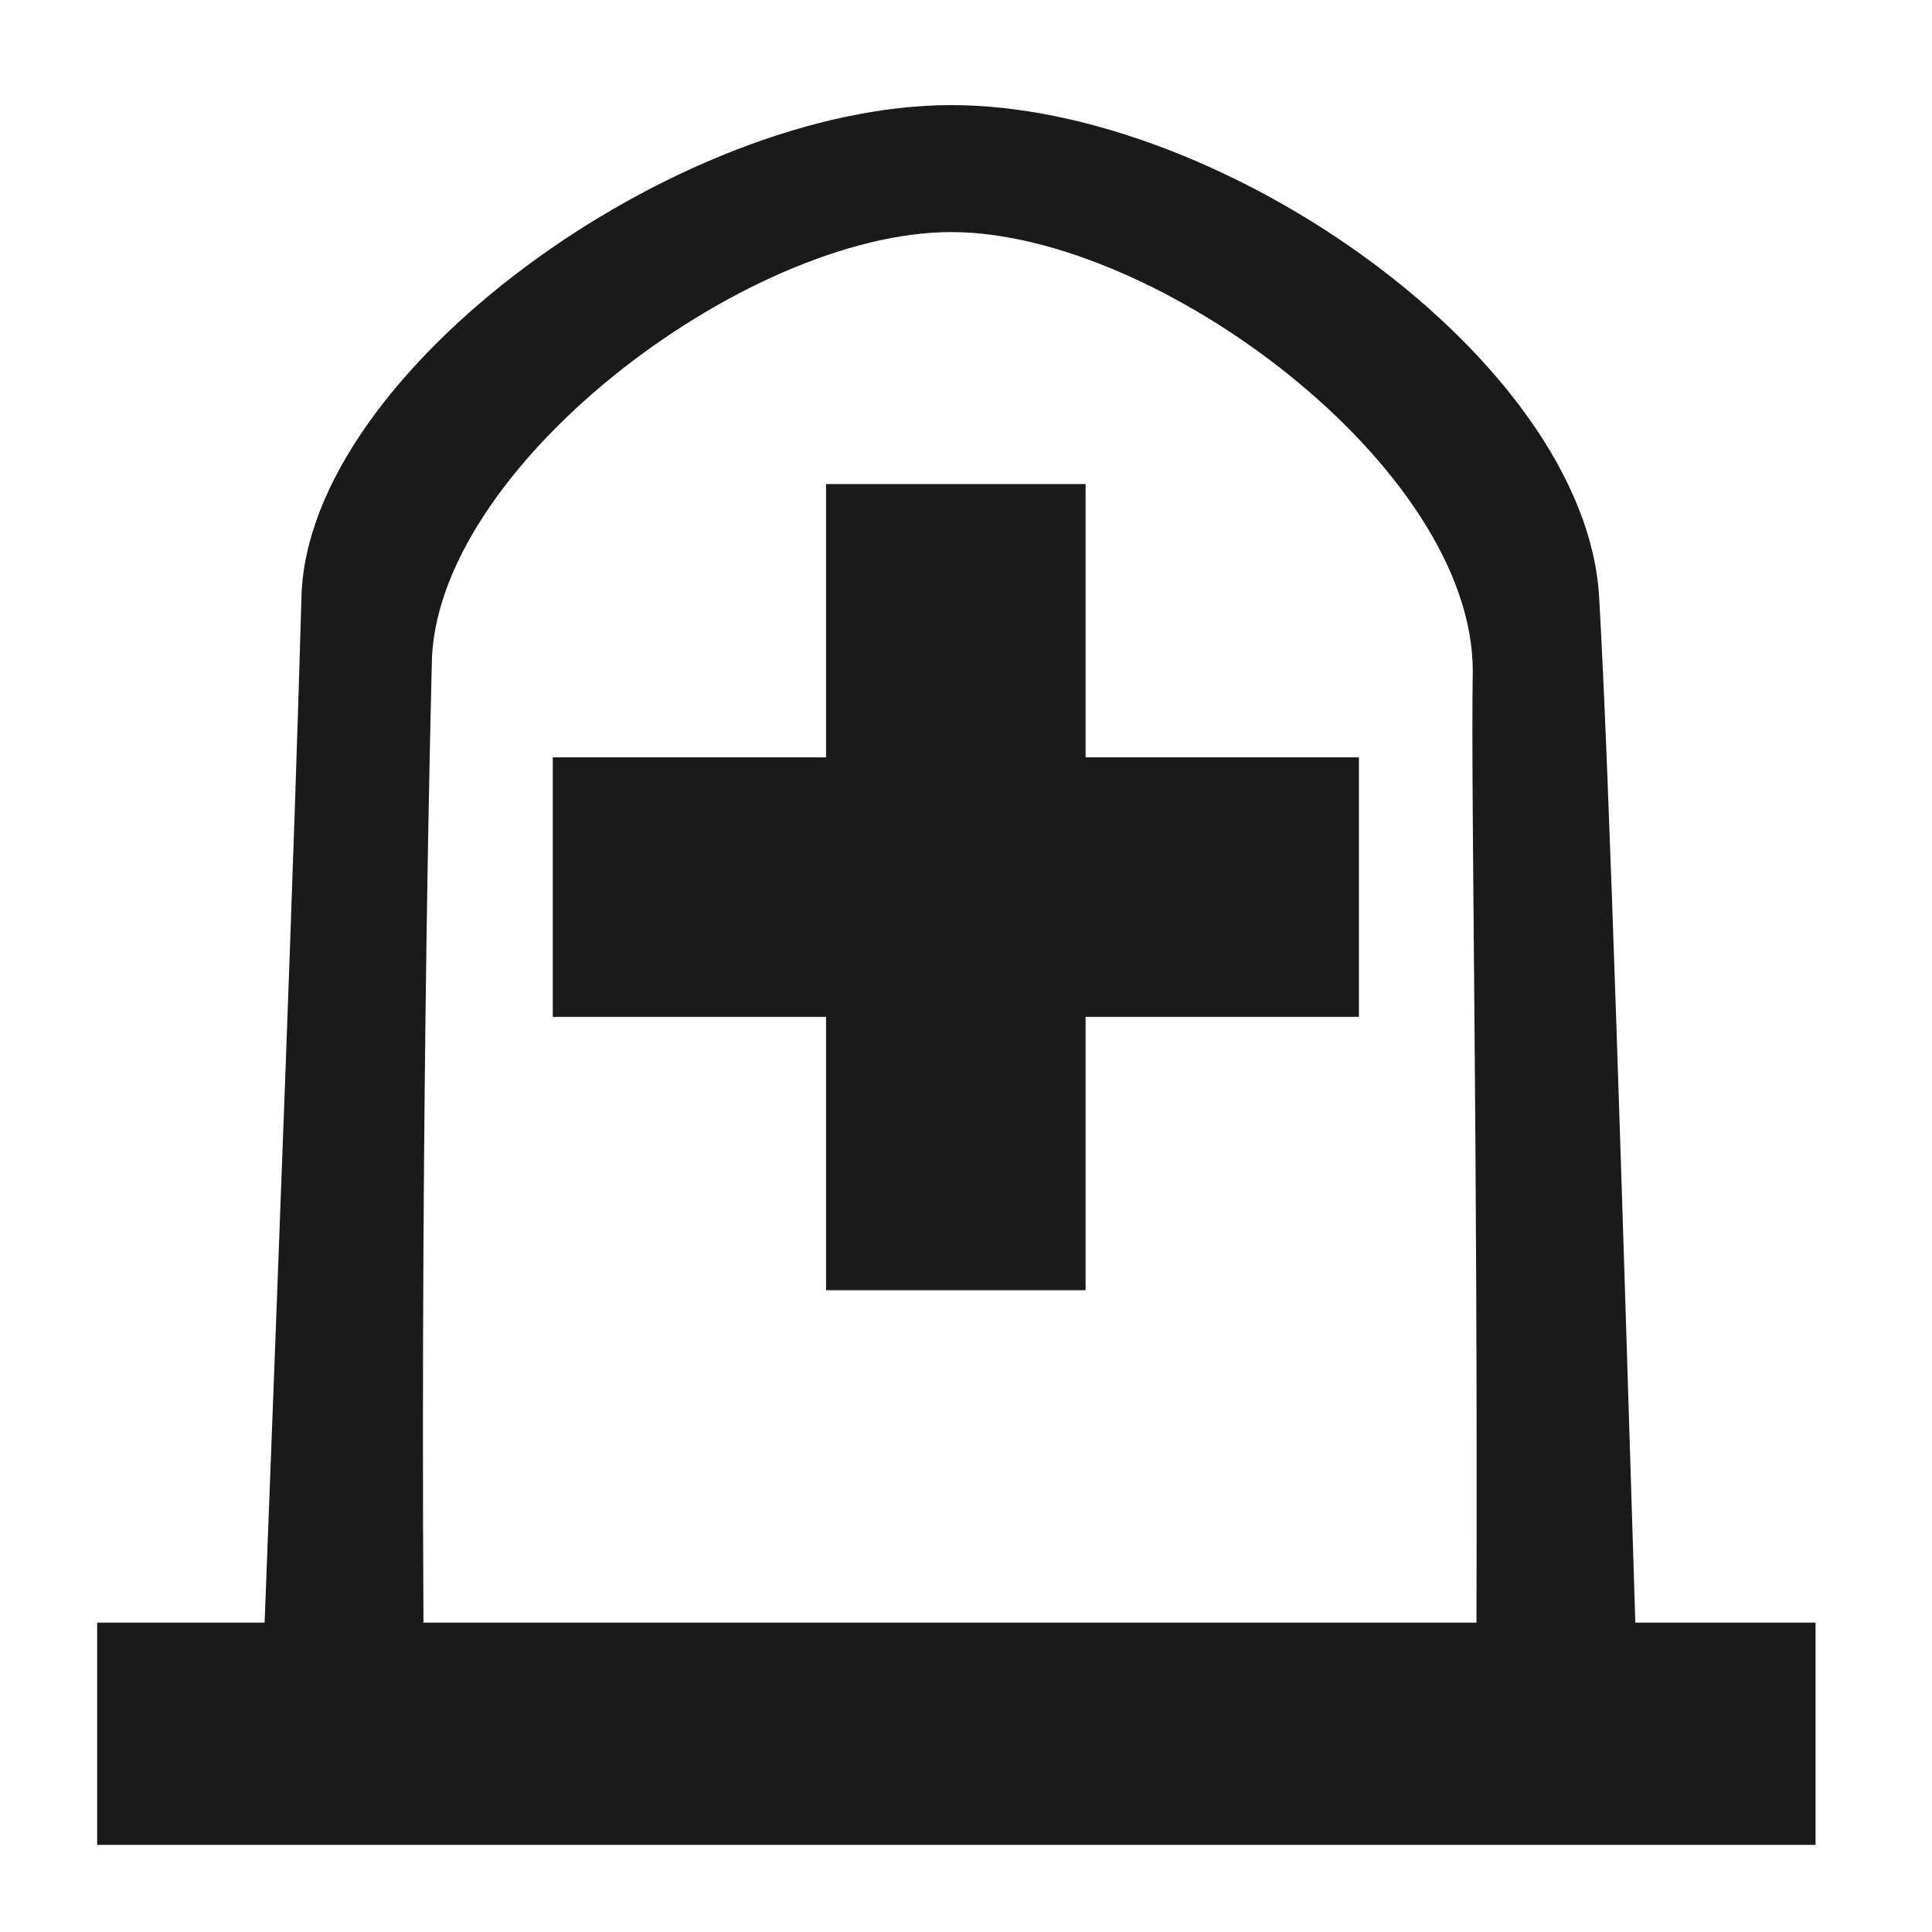 <?xml version="1.0" encoding="UTF-8" standalone="no"?>
<!-- Created with Inkscape (http://www.inkscape.org/) -->

<svg
   xmlns:dc="http://purl.org/dc/elements/1.1/"
   xmlns:cc="http://creativecommons.org/ns#"
   xmlns:rdf="http://www.w3.org/1999/02/22-rdf-syntax-ns#"
   xmlns:svg="http://www.w3.org/2000/svg"
   xmlns="http://www.w3.org/2000/svg"
   xmlns:sodipodi="http://sodipodi.sourceforge.net/DTD/sodipodi-0.dtd"
   xmlns:inkscape="http://www.inkscape.org/namespaces/inkscape"
   id="svg3272"
   width="48"
   height="48"
   version="1.0"
   sodipodi:docname="folder-new.svg"
   inkscape:version="0.92.3 (2405546, 2018-03-11)">
  <sodipodi:namedview
     pagecolor="#ffffff"
     bordercolor="#666666"
     borderopacity="1"
     objecttolerance="10"
     gridtolerance="10"
     guidetolerance="10"
     inkscape:pageopacity="0"
     inkscape:pageshadow="2"
     inkscape:window-width="1366"
     inkscape:window-height="690"
     id="namedview55"
     showgrid="false"
     inkscape:zoom="3.5380794"
     inkscape:cx="-13.87684"
     inkscape:cy="24"
     inkscape:window-x="0"
     inkscape:window-y="28"
     inkscape:window-maximized="1"
     inkscape:current-layer="svg3272"
     showguides="true"
     inkscape:guide-bbox="true" />
  <defs
     id="defs3274">
    <linearGradient
       id="linearGradient2535"
       x1="40.924"
       x2="-11.267"
       y1="27.532"
       y2="27.532"
       gradientTransform="matrix(0 -.67 .668 .017 6.679 29.023)"
       gradientUnits="userSpaceOnUse">
      <stop
         id="stop4224"
         style="stop-color:#fff"
         offset="0" />
      <stop
         id="stop4226"
         style="stop-color:#fff;stop-opacity:0"
         offset="1" />
    </linearGradient>
    <linearGradient
       id="linearGradient2538"
       x1="8.245"
       x2="47.572"
       y1="23.891"
       y2="23.891"
       gradientTransform="matrix(0 .557 .558 .004 10.666 -.11)"
       gradientUnits="userSpaceOnUse">
      <stop
         id="stop3706"
         style="stop-color:#fff"
         offset="0" />
      <stop
         id="stop3708"
         style="stop-color:#a2a2a2"
         offset="1" />
    </linearGradient>
    <radialGradient
       id="radialGradient2603"
       cx="7.265"
       cy="8.302"
       r="20.98"
       gradientTransform="matrix(0 .986 -1.627 0 -25.127 13.601)"
       gradientUnits="userSpaceOnUse">
      <stop
         id="stop4655"
         style="stop-color:#fff"
         offset="0" />
      <stop
         id="stop4657"
         style="stop-color:#fff;stop-opacity:0"
         offset="1" />
    </radialGradient>
    <linearGradient
       id="linearGradient2601"
       x1="13.08"
       x2="16.362"
       y1="20.73"
       y2="32.979"
       gradientTransform="matrix(1.145 0 0 .804 -54.965 7.907)"
       gradientUnits="userSpaceOnUse">
      <stop
         id="stop4667"
         style="stop-color:#fff"
         offset="0" />
      <stop
         id="stop4669"
         style="stop-color:#fff;stop-opacity:0"
         offset="1" />
    </linearGradient>
    <linearGradient
       id="linearGradient2599"
       x1="22.935"
       x2="22.809"
       y1="49.629"
       y2="36.658"
       gradientTransform="matrix(1.145 0 0 .815 -54.965 7.749)"
       gradientUnits="userSpaceOnUse">
      <stop
         id="stop4661"
         style="stop-opacity:.498"
         offset="0" />
      <stop
         id="stop4663"
         style="stop-opacity:0"
         offset="1" />
    </linearGradient>
    <linearGradient
       id="linearGradient2597"
       x1="34.954"
       x2="25.474"
       y1="45.114"
       y2="20.981"
       gradientTransform="translate(-51.502 -1.337)"
       gradientUnits="userSpaceOnUse">
      <stop
         id="stop3624"
         style="stop-color:#bb2b12"
         offset="0" />
      <stop
         id="stop3626"
         style="stop-color:#cd7233"
         offset="1" />
    </linearGradient>
    <radialGradient
       id="radialGradient2595"
       cx="13.857"
       cy="19.544"
       r="24.097"
       gradientTransform="matrix(1.488 0 0 .791 -58.265 9.484)"
       gradientUnits="userSpaceOnUse">
      <stop
         id="stop3618"
         style="stop-color:#edb763"
         offset="0" />
      <stop
         id="stop3270"
         style="stop-color:#de7f32"
         offset=".5" />
      <stop
         id="stop3620"
         style="stop-color:#d24413"
         offset="1" />
    </radialGradient>
    <radialGradient
       id="radialGradient7600-312"
       cx="605.71"
       cy="486.65"
       r="117.14"
       gradientTransform="matrix(-.032 0 0 .037 23.363 25.412)"
       gradientUnits="userSpaceOnUse">
      <stop
         id="stop2681"
         offset="0" />
      <stop
         id="stop2683"
         style="stop-opacity:0"
         offset="1" />
    </radialGradient>
    <radialGradient
       id="radialGradient7598-526"
       cx="605.71"
       cy="486.65"
       r="117.14"
       gradientTransform="matrix(.032 0 0 .037 24.637 25.412)"
       gradientUnits="userSpaceOnUse">
      <stop
         id="stop2675"
         offset="0" />
      <stop
         id="stop2677"
         style="stop-opacity:0"
         offset="1" />
    </radialGradient>
    <linearGradient
       id="linearGradient7596-975"
       x1="302.86"
       x2="302.86"
       y1="366.65"
       y2="609.51"
       gradientTransform="matrix(.083 0 0 .037 -5.941 25.412)"
       gradientUnits="userSpaceOnUse">
      <stop
         id="stop2667"
         style="stop-opacity:0"
         offset="0" />
      <stop
         id="stop2669"
         offset=".5" />
      <stop
         id="stop2671"
         style="stop-opacity:0"
         offset="1" />
    </linearGradient>
    <linearGradient
       id="linearGradient2561"
       x1="63.49"
       x2="63.49"
       y1="18.344"
       y2="21.352"
       gradientTransform="translate(-50.941)"
       gradientUnits="userSpaceOnUse">
      <stop
         id="stop6406"
         style="stop-color:#f9f9f9"
         offset="0" />
      <stop
         id="stop6408"
         style="stop-color:#c9c9c9"
         offset="1" />
    </linearGradient>
    <radialGradient
       id="radialGradient2563"
       cx="3"
       cy="5.017"
       r="21"
       gradientTransform="matrix(-1.2749e-8 1.714 -2.159 -1.46e-8 12.809 2.857)"
       gradientUnits="userSpaceOnUse">
      <stop
         id="stop3486"
         style="stop-color:#bdbdbd"
         offset="0" />
      <stop
         id="stop3488"
         style="stop-color:#d0d0d0"
         offset="1" />
    </radialGradient>
  </defs>
  <path
     style="opacity:1;fill:#1a1a1a;fill-opacity:1;fill-rule:nonzero;stroke:none;stroke-width:0.793;stroke-linecap:butt;stroke-miterlimit:4;stroke-dasharray:none;stroke-opacity:1;paint-order:normal"
     d="M 23.633 2.611 C 16.823 2.611 7.644 9.237 7.49 14.82 C 7.323 20.892 6.896 31.88 6.574 40.314 L 2.414 40.314 L 2.414 45.836 L 45.107 45.836 L 45.107 40.314 L 40.629 40.314 C 40.324 30.49 39.984 19.166 39.729 14.82 C 39.387 9.001 30.443 2.611 23.633 2.611 z M 23.633 5.766 C 28.753 5.766 36.606 11.621 36.59 16.678 C 36.542 20.122 36.718 28.028 36.682 40.314 L 10.504 40.314 L 10.521 40.293 C 10.444 27.076 10.727 16.553 10.727 16.553 C 10.727 11.665 18.512 5.766 23.633 5.766 z M 20.523 12.027 L 20.523 18.816 L 13.734 18.816 L 13.734 25.264 L 20.523 25.264 L 20.523 32.055 L 26.971 32.055 L 26.971 25.264 L 33.762 25.264 L 33.762 18.816 L 26.971 18.816 L 26.971 12.027 L 20.523 12.027 z "
     id="rect883-6" />
</svg>
